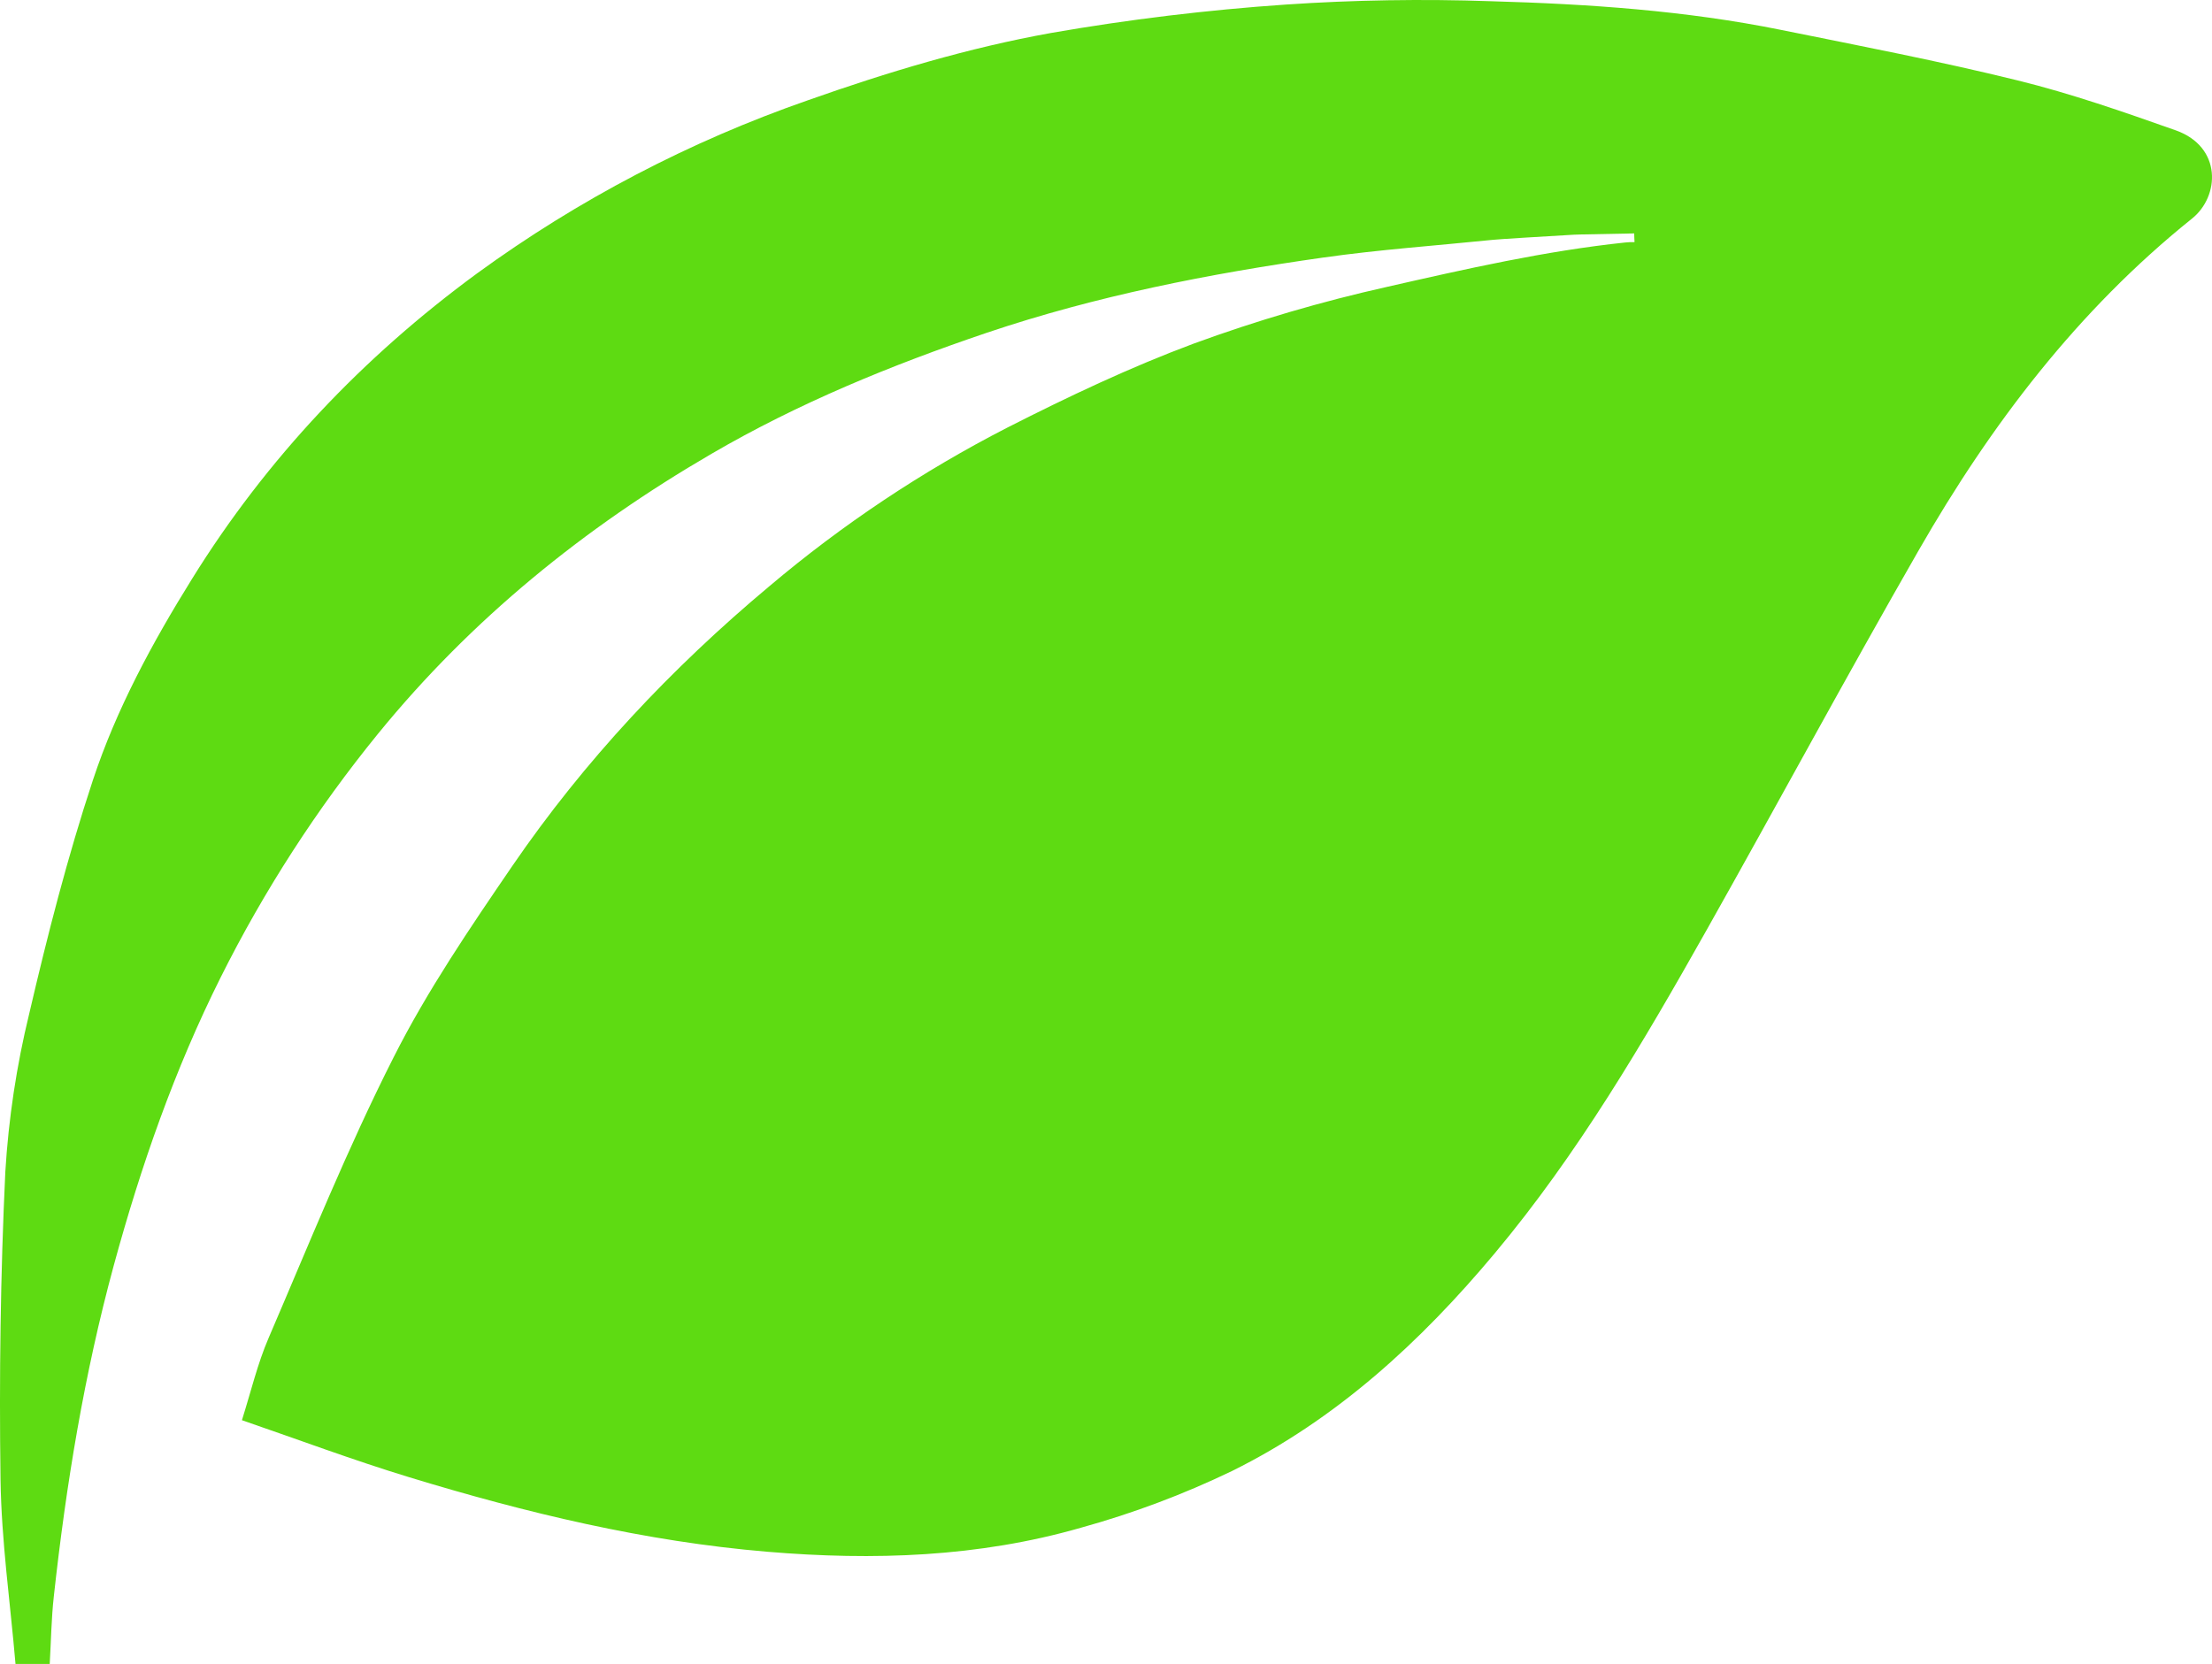 <svg width="105" height="79" viewBox="0 0 105 79" fill="none" xmlns="http://www.w3.org/2000/svg">
<path id="Vector" d="M103.285 6.19C100.809 5.315 98.319 4.444 95.774 3.818C92.062 2.902 88.3 2.18 84.551 1.421C80.007 0.5 75.391 0.189 70.772 0.058C67.528 -0.055 64.281 -0.003 61.042 0.216C57.304 0.472 53.583 0.922 49.892 1.565C45.961 2.272 42.134 3.423 38.345 4.762C32.734 6.715 27.445 9.484 22.648 12.978C17.225 16.957 12.667 21.76 9.117 27.48C7.231 30.514 5.524 33.665 4.408 37.044C3.208 40.676 2.253 44.406 1.387 48.127C0.785 50.595 0.405 53.111 0.252 55.645C0.022 60.507 -0.042 65.382 0.025 70.249C0.067 73.168 0.487 76.082 0.736 79H2.36C2.423 77.923 2.437 76.846 2.555 75.79C3.137 70.486 3.998 65.233 5.402 60.074C6.685 55.367 8.288 50.774 10.475 46.402C12.533 42.285 15.039 38.405 17.948 34.832C22.383 29.39 27.733 25.06 33.773 21.546C37.905 19.137 42.309 17.334 46.838 15.8C52.041 14.046 57.403 12.994 62.825 12.226C65.493 11.849 68.187 11.66 70.87 11.386C71.067 11.359 73.627 11.206 74.709 11.143L75.07 11.131L77.573 11.082C77.573 11.211 77.583 11.373 77.589 11.495C77.441 11.495 77.295 11.495 77.147 11.513C73.338 11.915 69.582 12.77 65.852 13.617C62.736 14.314 59.67 15.213 56.672 16.31C53.639 17.44 50.693 18.838 47.805 20.307C43.769 22.381 39.984 24.904 36.523 27.83C31.87 31.723 27.738 36.116 24.317 41.116C22.307 44.057 20.283 47.029 18.684 50.198C16.485 54.539 14.668 59.065 12.747 63.531C12.225 64.744 11.919 66.044 11.484 67.427C14.178 68.353 16.772 69.326 19.422 70.134C24.978 71.827 30.609 73.186 36.424 73.673C41.461 74.097 46.45 73.93 51.314 72.531C53.78 71.849 56.18 70.948 58.484 69.838C63.437 67.385 67.431 63.714 70.953 59.503C74.904 54.779 77.998 49.503 81.002 44.17C84.382 38.166 87.649 32.099 91.079 26.124C94.509 20.149 98.628 14.732 104.041 10.386C105.378 9.326 105.484 6.974 103.285 6.19Z" fill="#5EDB12"/>
</svg>
